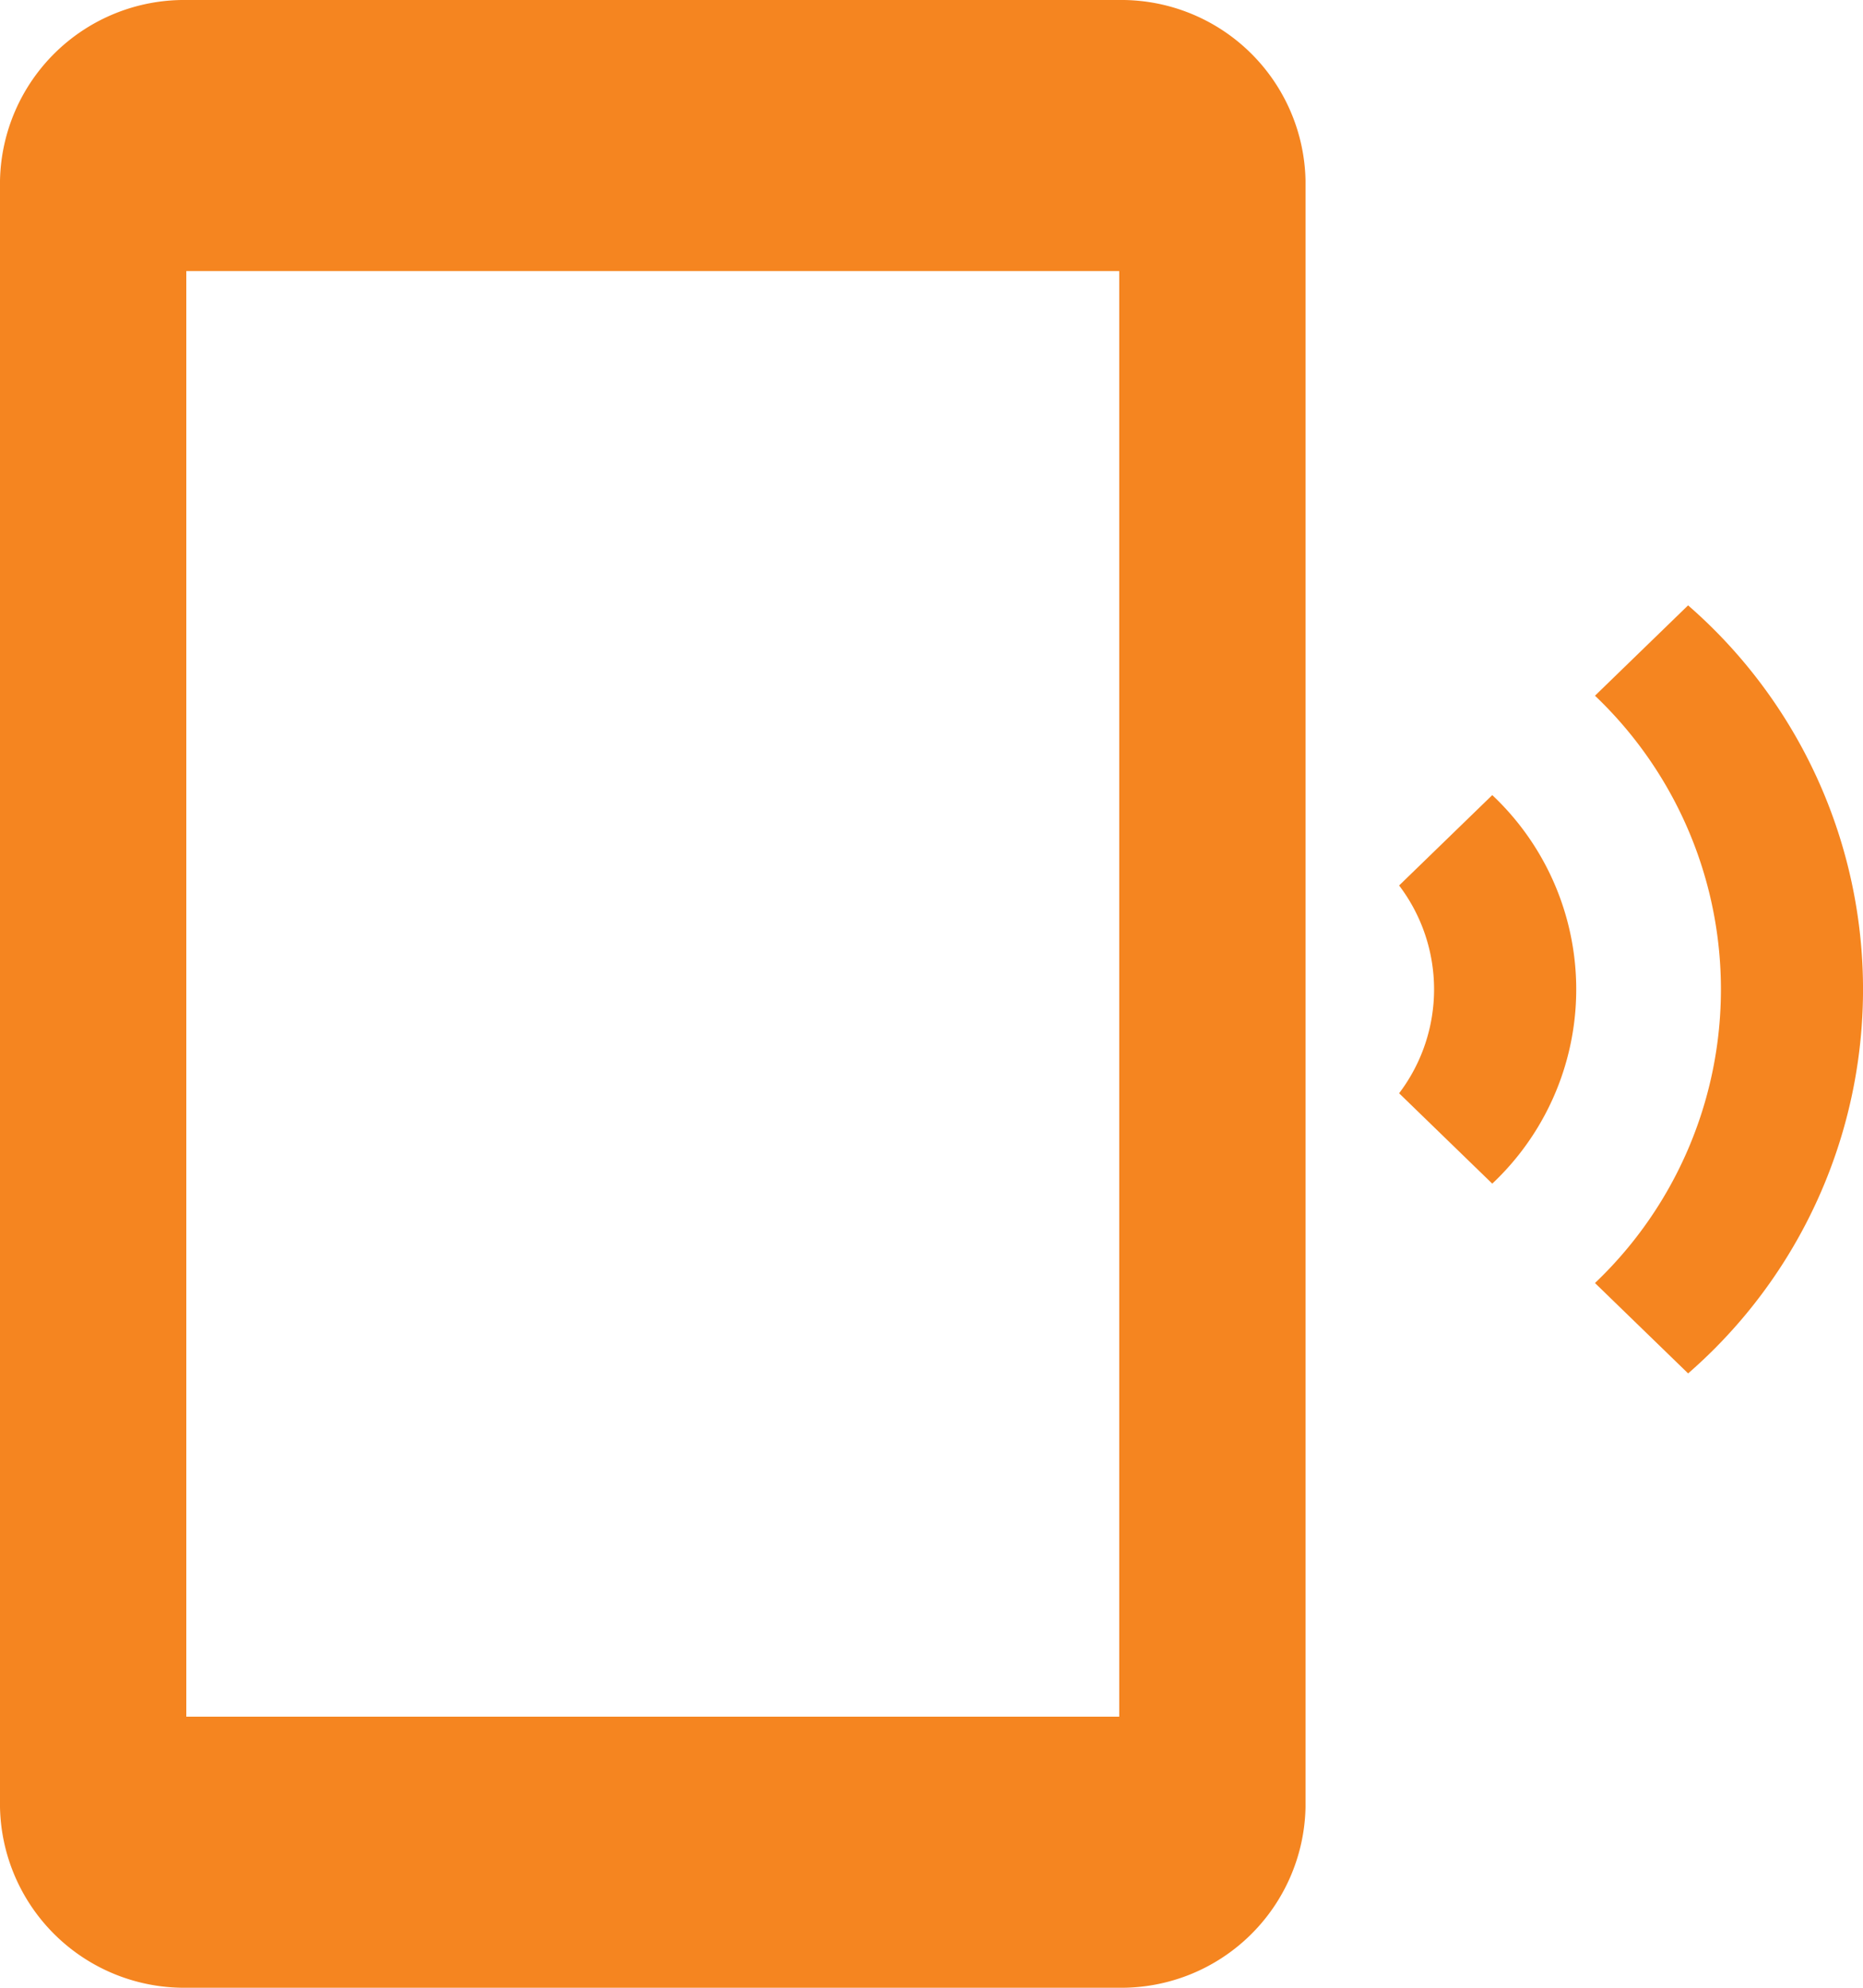 <svg xmlns="http://www.w3.org/2000/svg" width="30" height="32" viewBox="0 0 30 32">
    <g>
        <path fill="#f58520" d="M29.184 10.745l-1.5 1.455a6.524 6.524 0 0 1 0 9.455l1.5 1.455a8.193 8.193 0 0 0 0-12.364zM26.03 13.8l-1.5 1.455a2.766 2.766 0 0 1 0 3.345l1.5 1.455a4.293 4.293 0 0 0 0-6.255zM20.023 1H5a2.966 2.966 0 0 0-3 2.909v26.182A2.966 2.966 0 0 0 5 33h15.023a2.966 2.966 0 0 0 3-2.909V3.909a2.966 2.966 0 0 0-3-2.909zm0 27.636H5V5.364h15.023z" transform="translate(-2 -1)"/>
    </g>
</svg>
